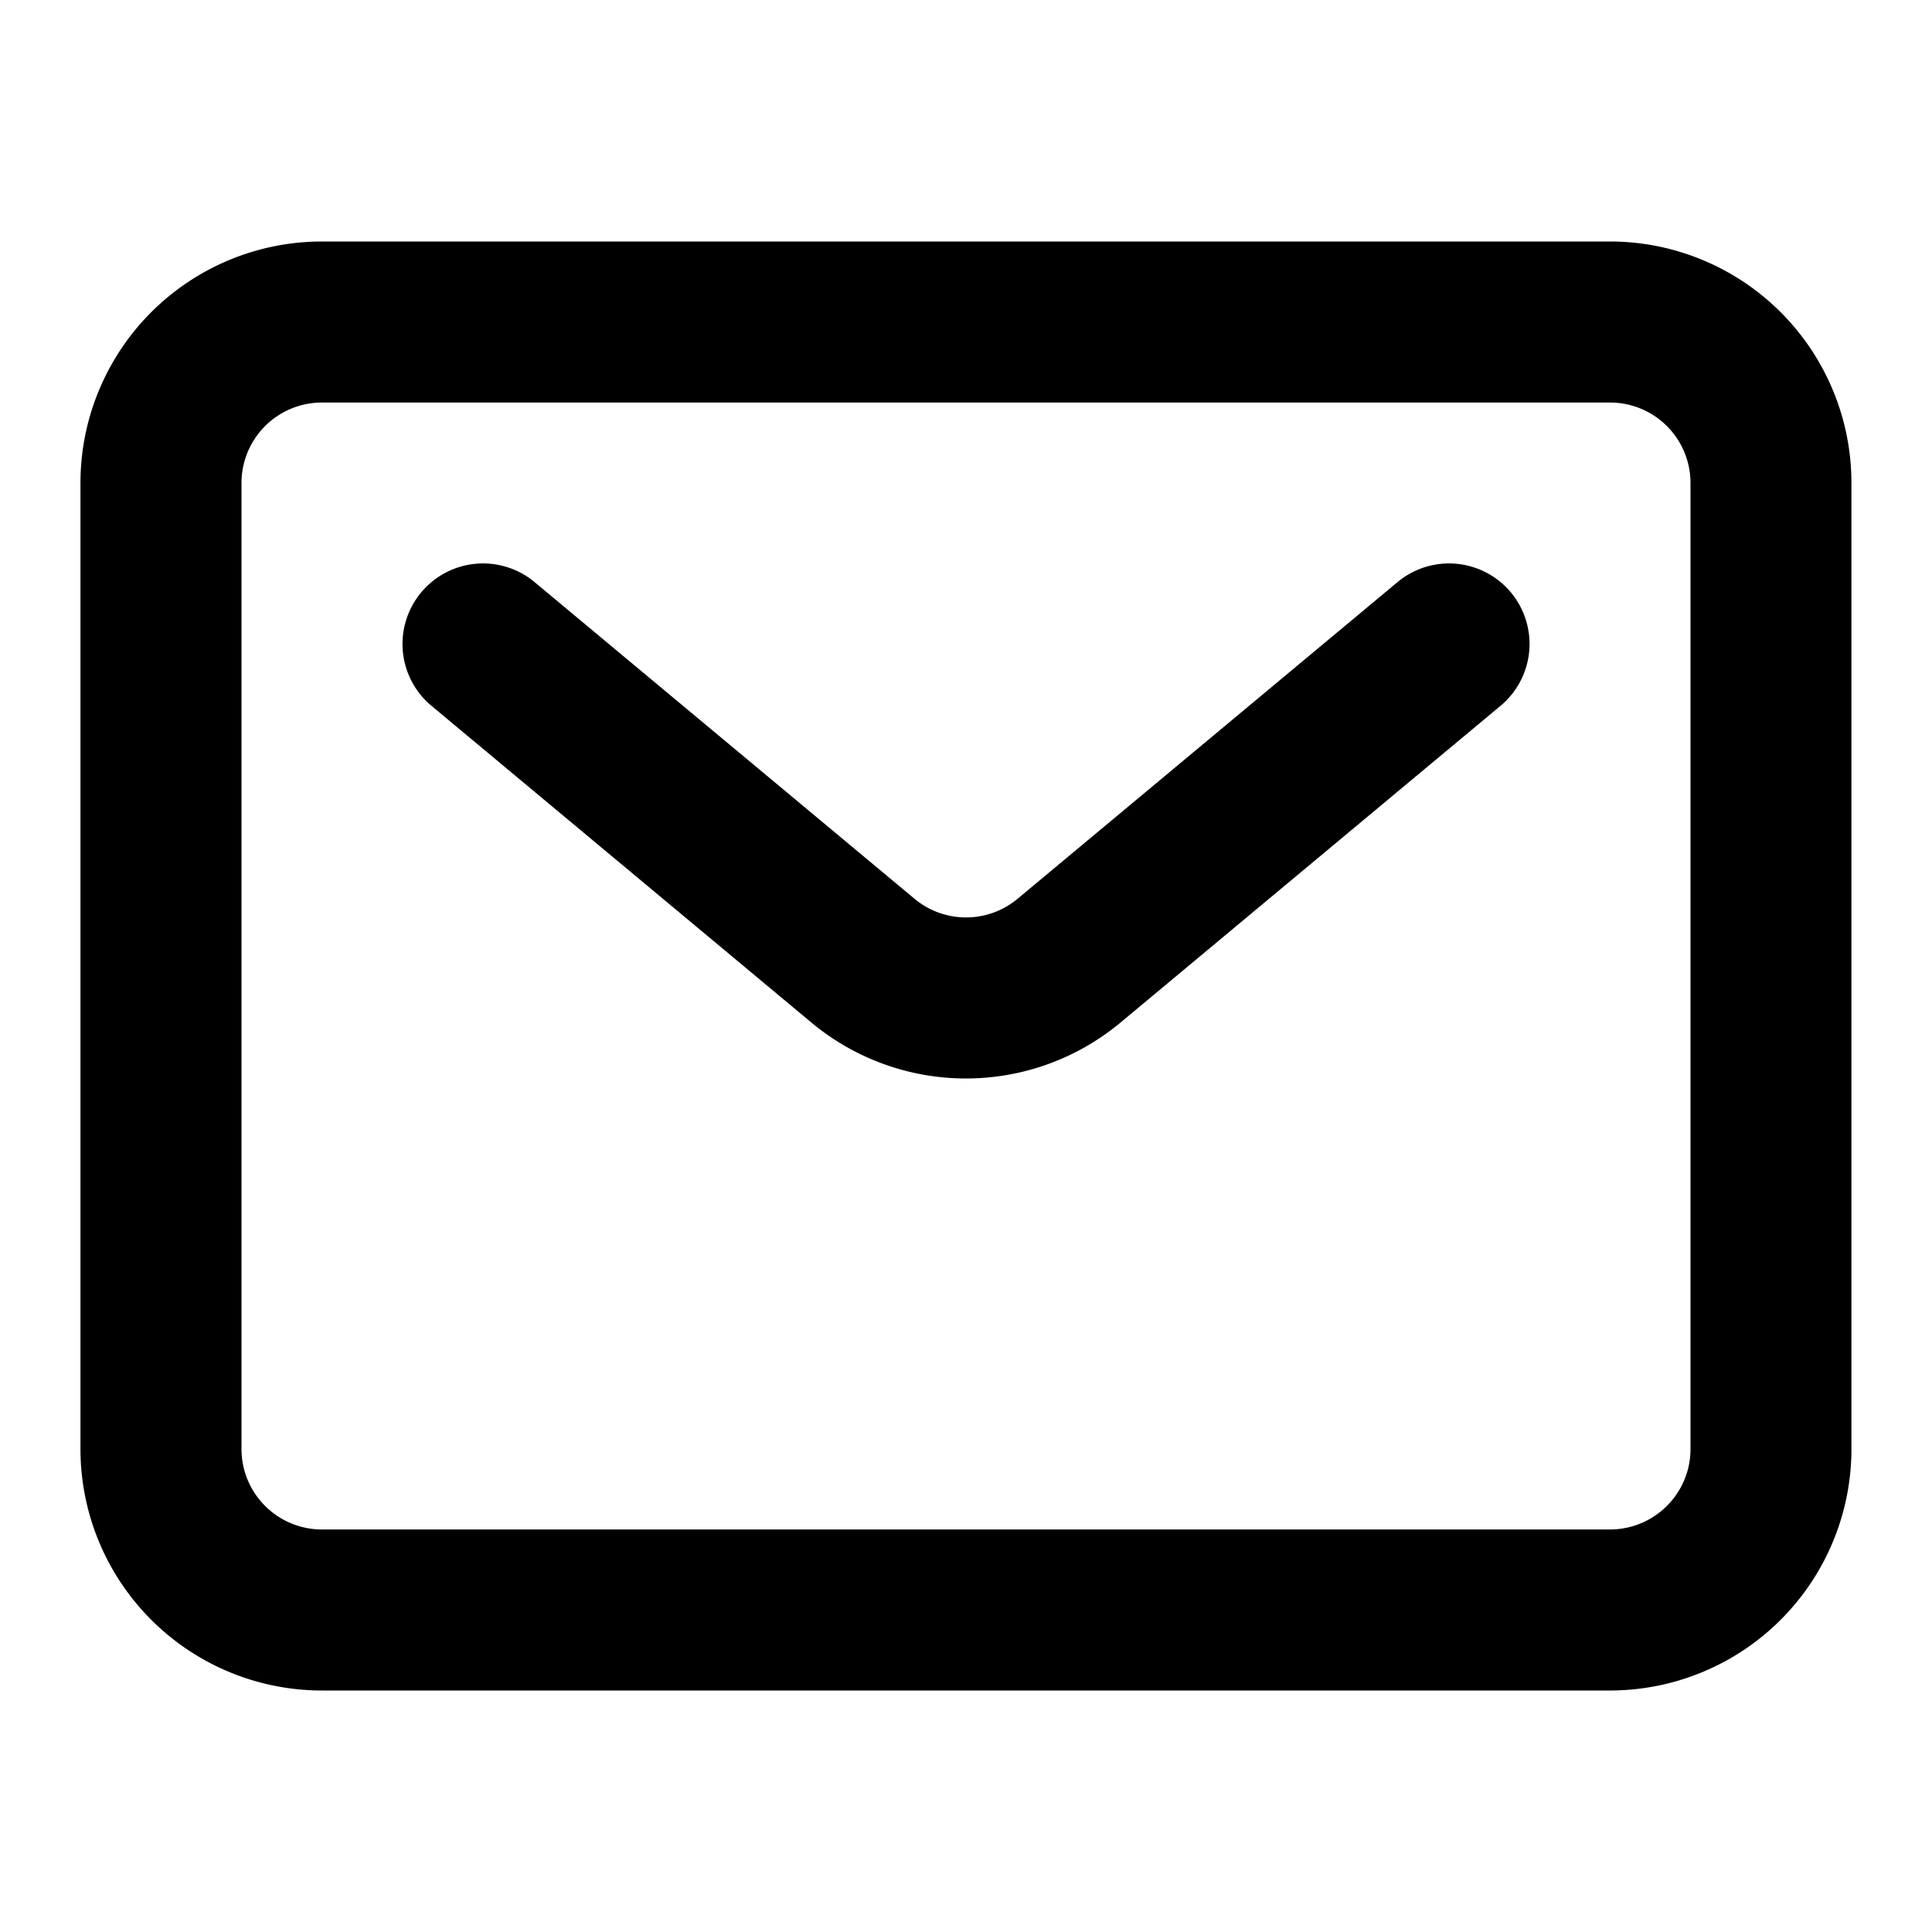 <svg width="20" height="20" viewBox="0 0 20 20" fill="fill-current" xmlns="http://www.w3.org/2000/svg">
    <path fill-rule="evenodd" clip-rule="evenodd" d="M16.666 4.167H3.333A.833.833 0 0 0 2.5 5v10c0 .46.373.833.833.833h13.333c.46 0 .834-.373.834-.833V5a.833.833 0 0 0-.834-.833zM3.333 2.5A2.5 2.5 0 0 0 .833 5v10a2.5 2.5 0 0 0 2.5 2.5h13.333a2.5 2.5 0 0 0 2.5-2.5V5a2.5 2.5 0 0 0-2.5-2.5H3.333z" />
    <path fill-rule="evenodd" clip-rule="evenodd" d="M4.36 6.133a.833.833 0 0 1 1.174-.107l3.933 3.278a.833.833 0 0 0 1.067 0l3.933-3.278a.833.833 0 1 1 1.067 1.28L11.6 10.585a2.5 2.5 0 0 1-3.201 0L4.467 7.307a.833.833 0 0 1-.107-1.174z" />
</svg>
